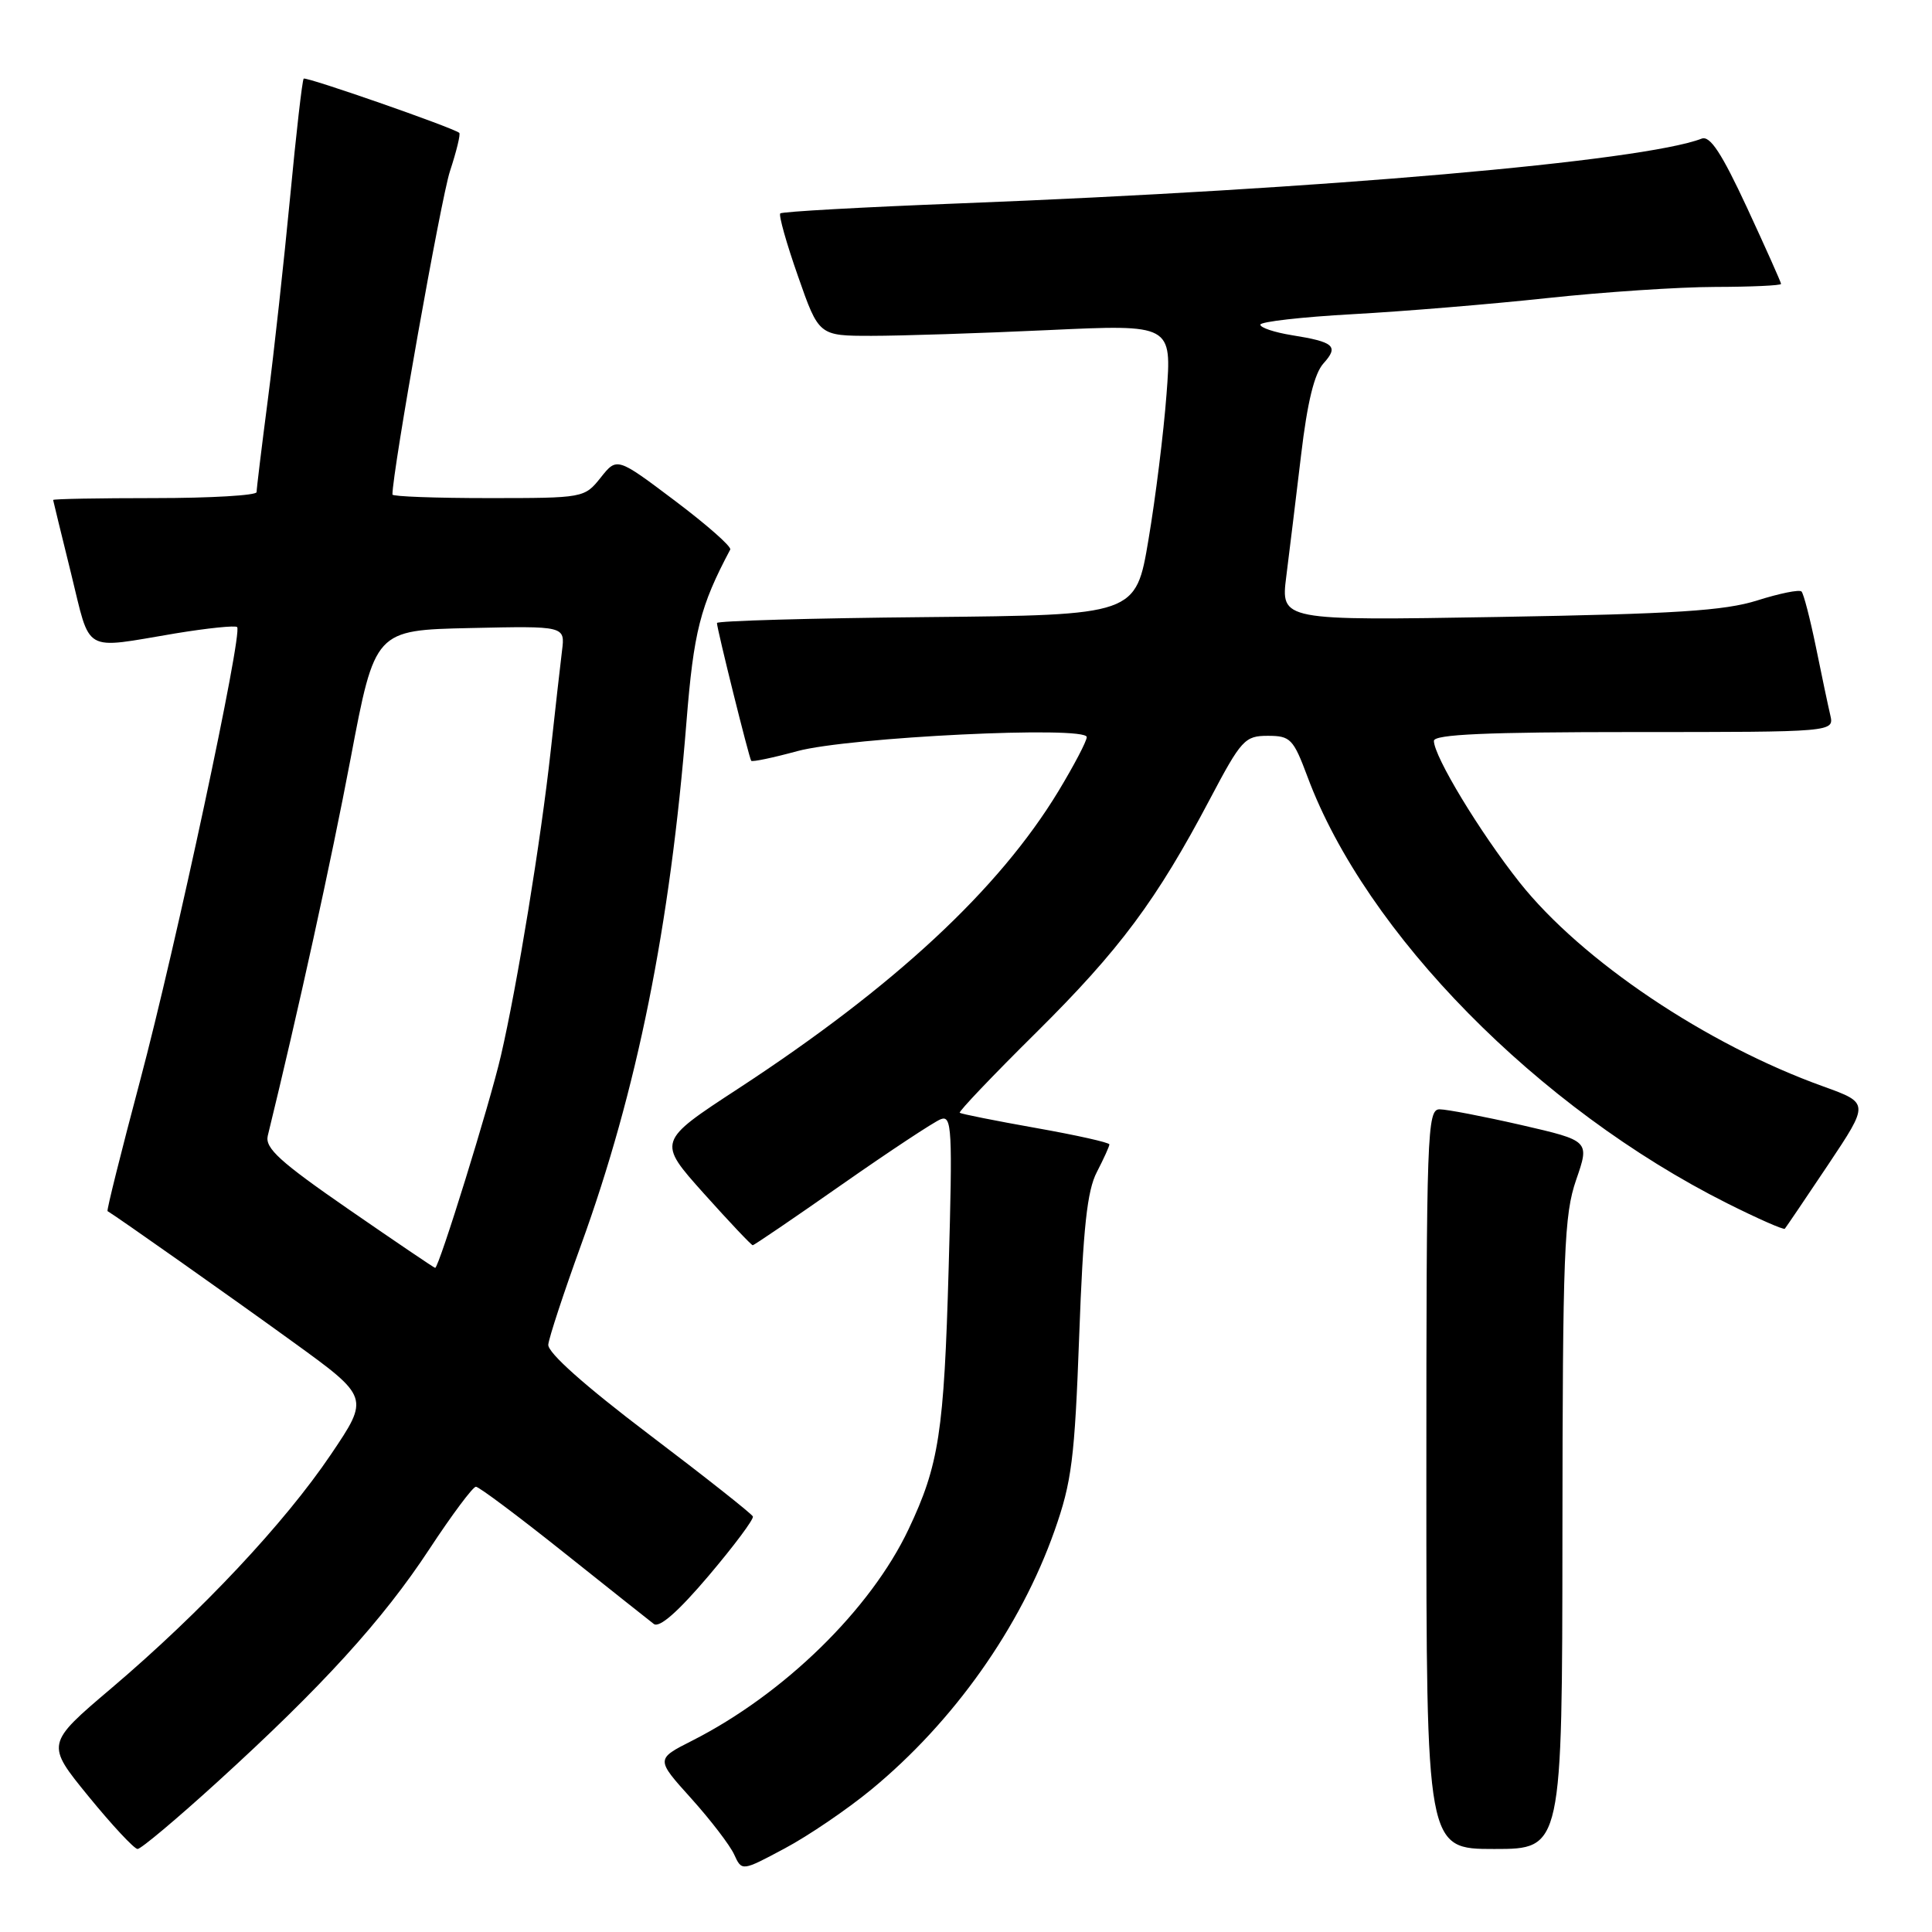 <?xml version="1.0" encoding="UTF-8" standalone="no"?>
<!DOCTYPE svg PUBLIC "-//W3C//DTD SVG 1.1//EN" "http://www.w3.org/Graphics/SVG/1.1/DTD/svg11.dtd" >
<svg xmlns="http://www.w3.org/2000/svg" xmlns:xlink="http://www.w3.org/1999/xlink" version="1.1" viewBox="0 0 256 256">
 <g >
 <path fill="currentColor"
d=" M 115.47 237.11 C 126.38 228.12 135.21 215.63 139.73 202.83 C 142.01 196.37 142.40 193.31 143.00 177.00 C 143.52 162.70 144.05 157.77 145.34 155.30 C 146.25 153.54 147.00 151.89 147.00 151.64 C 147.00 151.39 142.61 150.41 137.25 149.46 C 131.89 148.51 127.35 147.60 127.17 147.45 C 126.99 147.30 131.54 142.52 137.28 136.84 C 148.37 125.85 153.25 119.29 160.34 105.85 C 164.48 98.01 164.95 97.50 167.99 97.50 C 170.99 97.50 171.37 97.89 173.26 102.95 C 180.99 123.69 203.78 146.85 228.85 159.44 C 232.90 161.47 236.34 162.99 236.50 162.81 C 236.65 162.64 239.24 158.82 242.24 154.33 C 247.69 146.16 247.69 146.16 241.60 143.96 C 226.11 138.40 209.57 127.28 201.35 116.92 C 196.09 110.28 190.00 100.22 190.00 98.17 C 190.00 97.31 196.95 97.00 216.52 97.00 C 243.04 97.00 243.04 97.00 242.52 94.75 C 242.23 93.51 241.37 89.44 240.61 85.69 C 239.84 81.95 238.99 78.66 238.71 78.38 C 238.43 78.09 235.79 78.63 232.85 79.56 C 228.52 80.93 221.97 81.35 198.60 81.75 C 169.70 82.24 169.70 82.24 170.44 76.37 C 170.85 73.14 171.73 65.91 172.40 60.30 C 173.23 53.27 174.16 49.49 175.37 48.15 C 177.43 45.87 176.79 45.31 171.15 44.41 C 168.87 44.04 167.00 43.42 167.00 43.02 C 167.00 42.63 172.51 42.00 179.25 41.63 C 185.99 41.26 197.57 40.30 205.00 39.50 C 212.43 38.70 222.44 38.03 227.25 38.02 C 232.06 38.01 236.00 37.83 236.00 37.62 C 236.00 37.42 233.97 32.87 231.49 27.52 C 228.13 20.29 226.59 17.94 225.48 18.37 C 217.64 21.38 175.20 25.08 127.16 26.95 C 114.32 27.45 103.62 28.04 103.39 28.28 C 103.16 28.51 104.21 32.25 105.74 36.60 C 108.50 44.50 108.50 44.50 115.50 44.50 C 119.35 44.50 129.87 44.16 138.89 43.74 C 155.28 42.98 155.28 42.98 154.57 52.24 C 154.19 57.33 153.11 66.00 152.18 71.50 C 150.50 81.50 150.50 81.50 122.75 81.77 C 107.49 81.91 95.00 82.27 95.00 82.55 C 95.00 83.33 99.26 100.45 99.54 100.81 C 99.68 100.98 102.42 100.41 105.64 99.53 C 112.53 97.67 144.00 96.14 144.00 97.67 C 144.00 98.20 142.31 101.42 140.25 104.83 C 132.35 117.86 118.54 130.70 97.80 144.26 C 87.10 151.25 87.10 151.25 93.25 158.13 C 96.64 161.91 99.56 165.00 99.74 165.00 C 99.92 165.00 105.24 161.38 111.55 156.96 C 117.87 152.54 123.77 148.64 124.66 148.30 C 126.13 147.74 126.23 149.54 125.70 168.09 C 125.09 189.77 124.42 194.13 120.39 202.63 C 115.36 213.26 103.88 224.48 91.71 230.65 C 86.89 233.09 86.89 233.09 91.58 238.29 C 94.16 241.16 96.72 244.50 97.28 245.73 C 98.30 247.96 98.30 247.96 103.97 244.93 C 107.09 243.27 112.27 239.75 115.47 237.11 Z  M 28.77 236.15 C 42.68 223.49 50.72 214.67 56.91 205.24 C 59.89 200.71 62.66 197.00 63.06 197.00 C 63.46 197.00 68.67 200.90 74.64 205.66 C 80.62 210.42 86.01 214.71 86.63 215.18 C 87.37 215.75 89.86 213.56 93.89 208.81 C 97.26 204.83 99.91 201.29 99.76 200.94 C 99.62 200.59 93.42 195.69 86.00 190.07 C 77.43 183.57 72.56 179.23 72.65 178.17 C 72.74 177.25 74.69 171.32 76.98 165.00 C 84.42 144.49 88.79 122.82 90.96 95.65 C 91.92 83.68 92.77 80.34 96.76 72.82 C 96.96 72.44 93.66 69.54 89.44 66.36 C 81.75 60.57 81.75 60.57 79.59 63.29 C 77.44 65.98 77.34 66.00 64.71 66.00 C 57.72 66.00 52.00 65.79 52.00 65.53 C 52.00 62.48 58.44 26.28 59.62 22.69 C 60.49 20.04 61.05 17.75 60.85 17.60 C 59.89 16.86 40.54 10.12 40.24 10.42 C 40.05 10.62 39.24 17.69 38.44 26.14 C 37.63 34.59 36.31 46.66 35.49 52.96 C 34.67 59.26 34.00 64.77 34.00 65.21 C 34.00 65.64 27.93 66.00 20.50 66.00 C 13.07 66.00 7.02 66.11 7.04 66.25 C 7.06 66.39 8.13 70.78 9.42 76.00 C 12.06 86.72 10.81 86.01 23.24 83.93 C 27.50 83.23 31.18 82.85 31.42 83.09 C 32.19 83.86 23.31 125.36 18.55 143.24 C 16.05 152.64 14.11 160.40 14.25 160.48 C 15.45 161.18 30.53 171.81 38.73 177.75 C 48.96 185.15 48.96 185.15 43.85 192.72 C 37.72 201.81 26.66 213.59 14.78 223.68 C 6.06 231.08 6.06 231.08 11.74 238.04 C 14.87 241.87 17.79 245.00 18.23 245.00 C 18.68 245.00 23.42 241.02 28.77 236.15 Z  M 207.03 203.25 C 207.06 165.82 207.25 160.97 208.85 156.33 C 210.64 151.16 210.64 151.16 201.57 149.07 C 196.58 147.93 191.71 146.99 190.75 146.99 C 189.11 147.00 189.00 150.00 189.00 196.00 C 189.00 245.00 189.00 245.00 198.00 245.00 C 207.00 245.00 207.00 245.00 207.03 203.25 Z  M 46.21 160.25 C 37.09 153.95 35.09 152.13 35.48 150.50 C 39.49 134.10 43.87 114.17 46.46 100.50 C 49.68 83.50 49.68 83.50 62.28 83.22 C 74.88 82.94 74.88 82.94 74.47 86.22 C 74.25 88.02 73.57 94.00 72.97 99.50 C 71.68 111.29 68.53 130.60 66.37 139.90 C 64.91 146.22 58.16 168.00 57.66 168.00 C 57.53 168.00 52.38 164.51 46.21 160.25 Z "/>
</g>
</svg>
